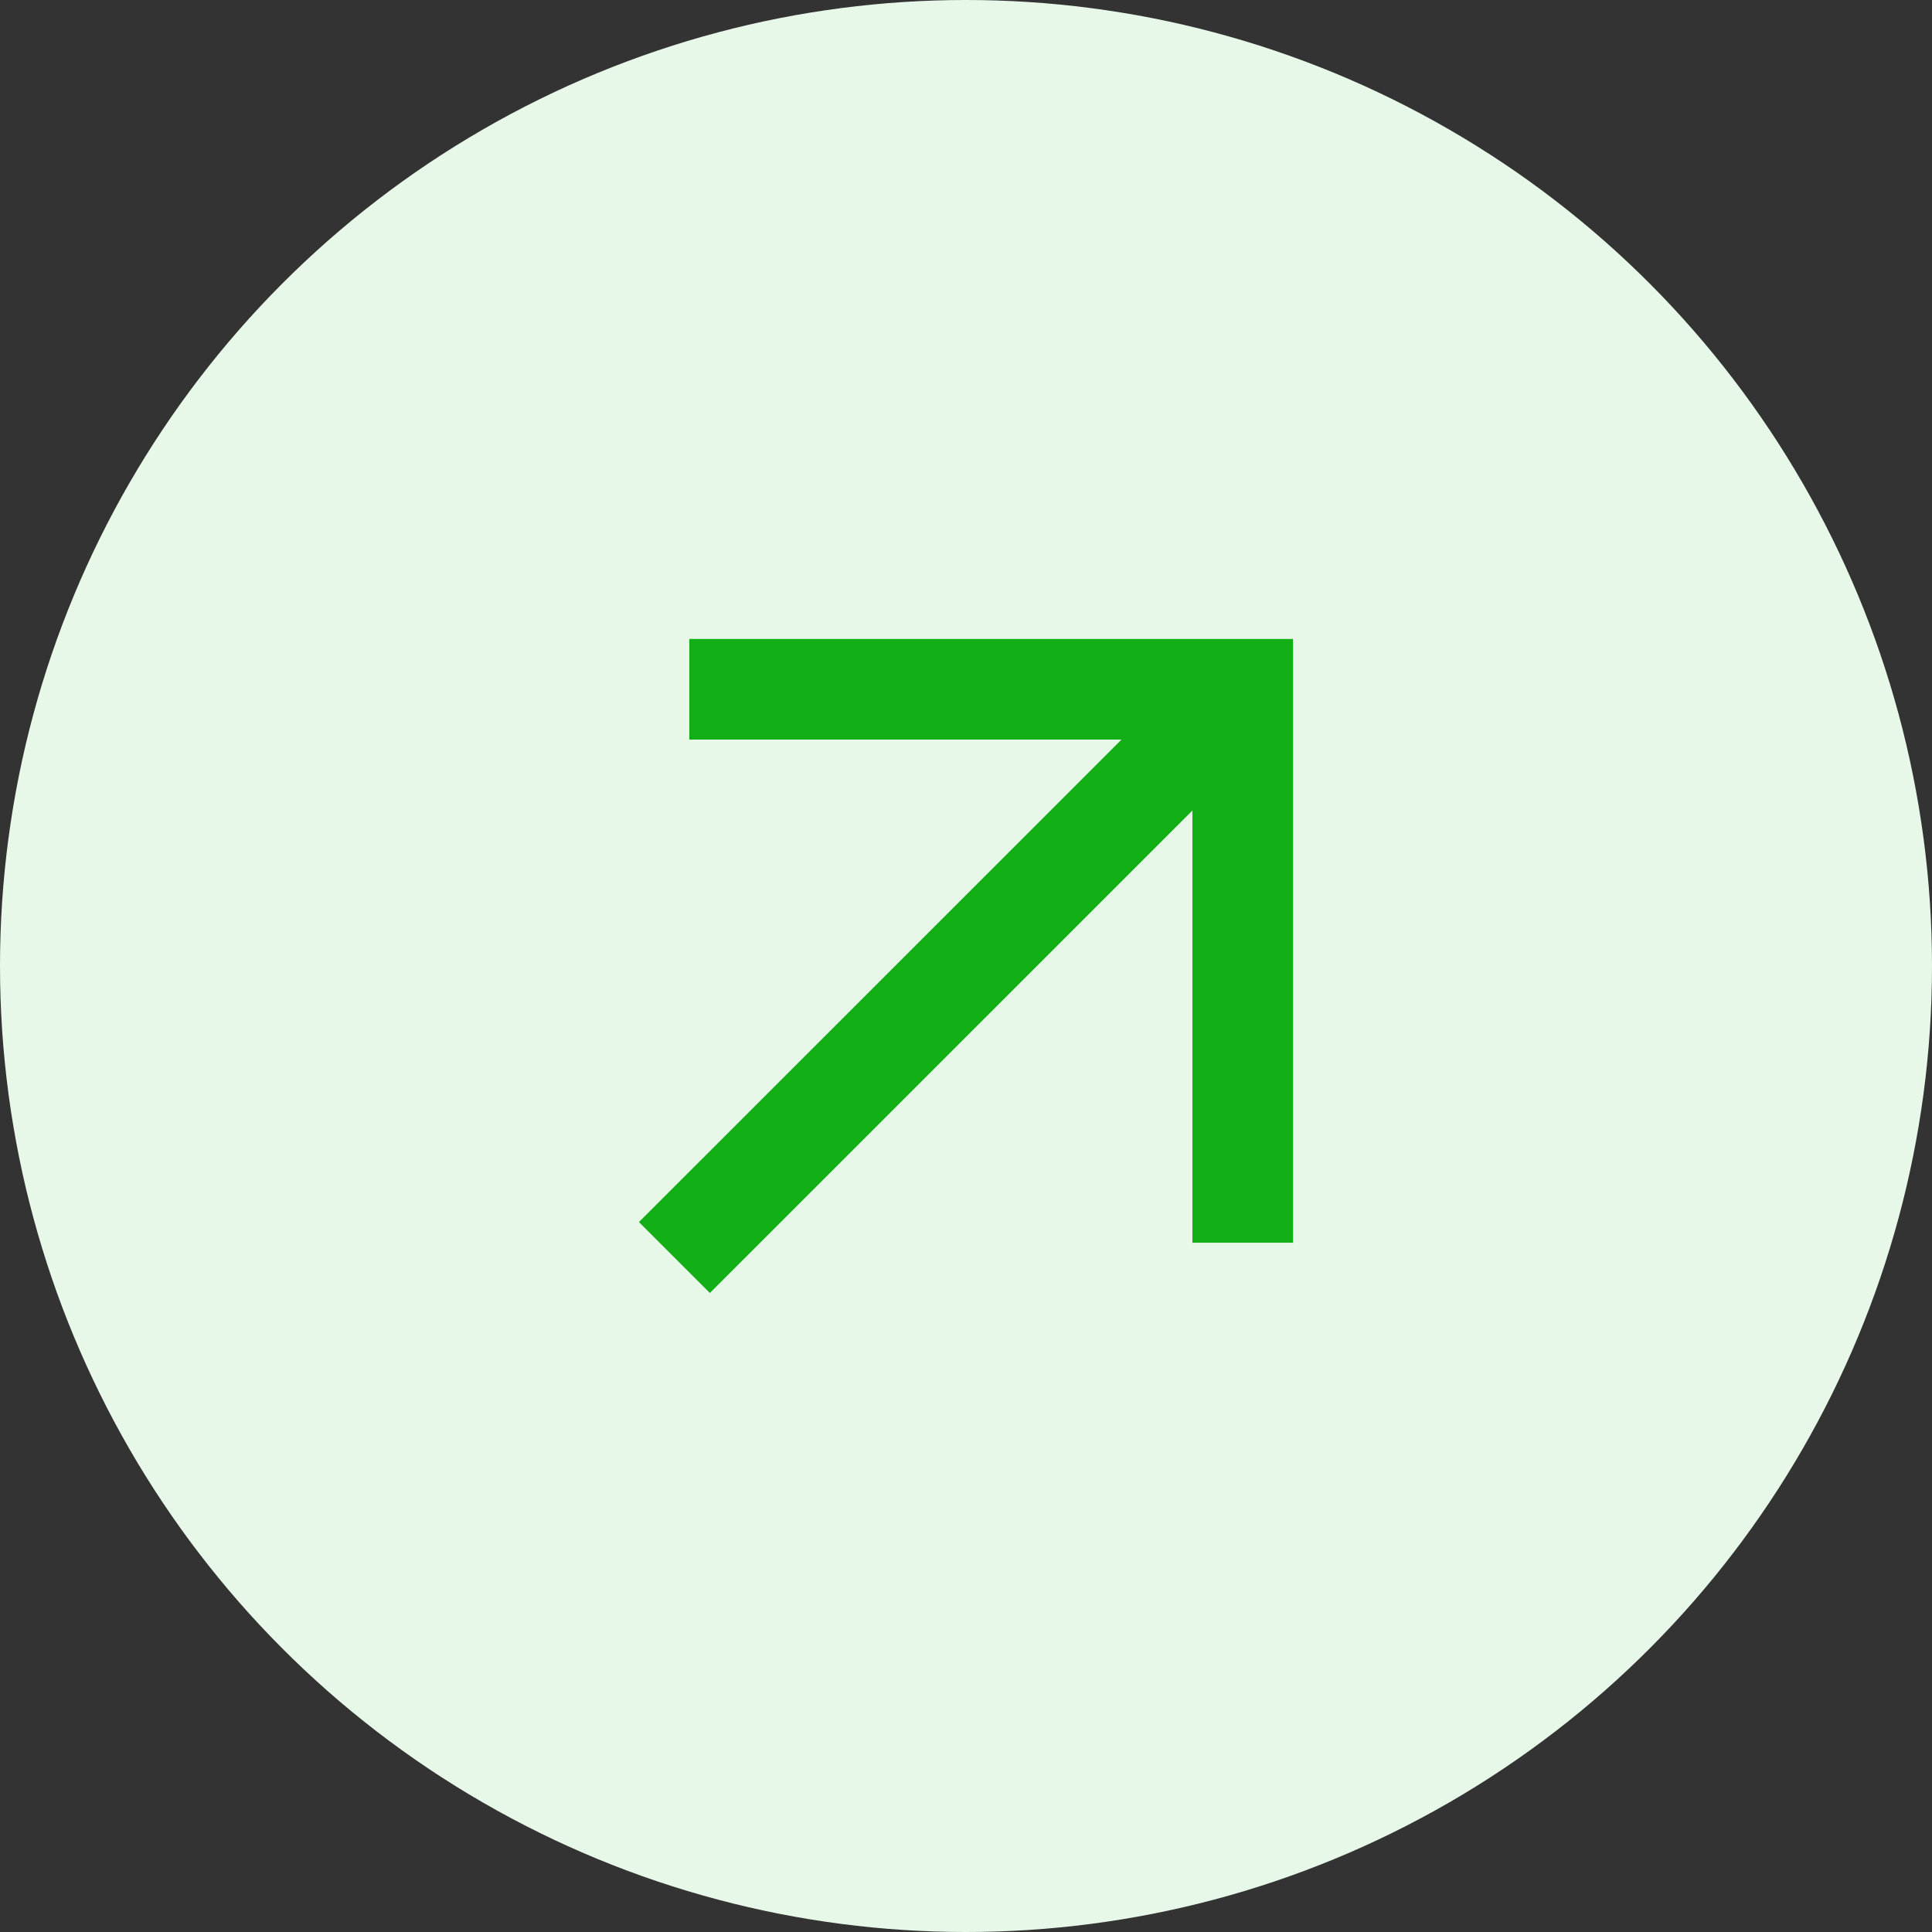 <svg width="32" height="32" viewBox="0 0 32 32" fill="none" xmlns="http://www.w3.org/2000/svg">
<rect x="0" y="0" width="32" height="32" fill="#333333" stroke="none"/>
<circle cx="16" cy="16" r="16" fill="#E7F7E8"/>
<path d="M11.417 10.583V12.25L18.575 12.25L10.583 20.241L11.758 21.416L19.75 13.425V20.583H21.417V10.583L11.417 10.583Z" fill="#11AE16"/>
</svg>